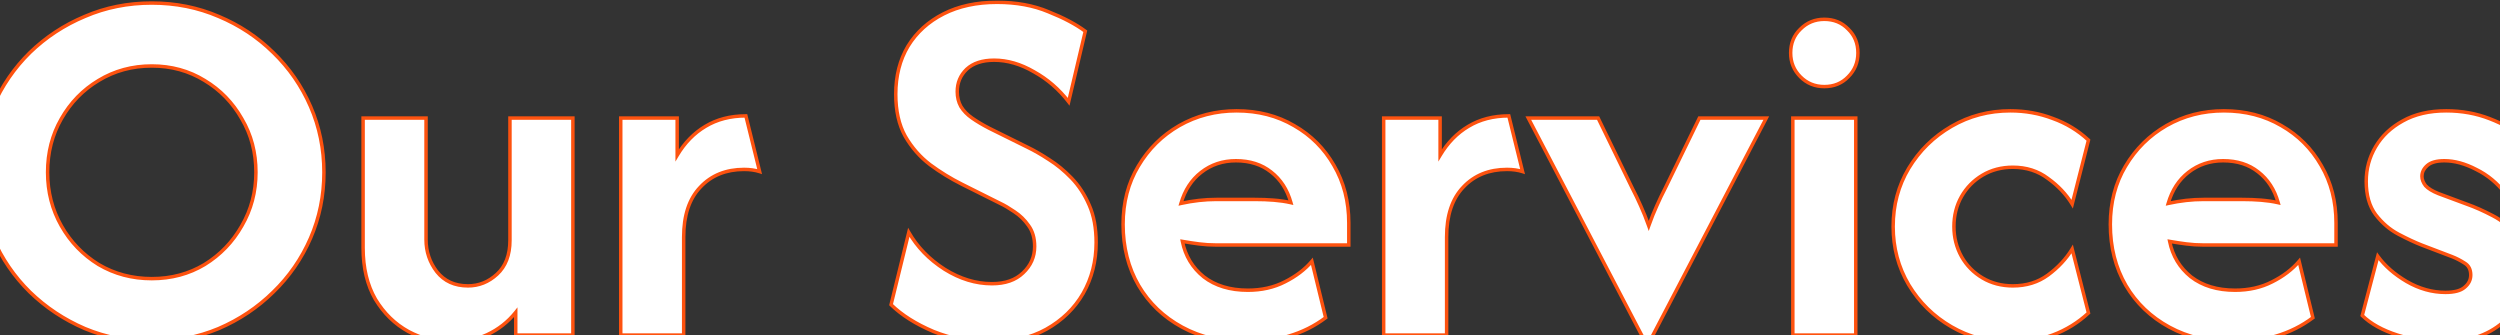 <svg width="1440" height="193" viewBox="0 0 1440 193" fill="none" xmlns="http://www.w3.org/2000/svg">
<rect x="0" y="0" width="1440" height="193" fill="#333333" stroke="none"/>
<mask id="path-1-outside-1_115_237" maskUnits="userSpaceOnUse" x="-13" y="0" width="1470" height="202" fill="black">
<rect fill="white" x="-13" width="1470" height="202"/>
<path d="M87.417 196.75C73.667 196.75 60.819 194.25 48.875 189.25C36.931 184.111 26.375 177.097 17.208 168.208C8.181 159.319 1.097 148.972 -4.042 137.167C-9.181 125.361 -11.75 112.722 -11.75 99.25C-11.75 85.778 -9.181 73.139 -4.042 61.333C1.097 49.528 8.181 39.181 17.208 30.292C26.375 21.403 36.931 14.458 48.875 9.458C60.819 4.319 73.667 1.75 87.417 1.75C101.167 1.75 114.014 4.319 125.958 9.458C137.903 14.458 148.389 21.403 157.417 30.292C166.583 39.181 173.736 49.528 178.875 61.333C184.014 73.139 186.583 85.778 186.583 99.25C186.583 112.722 184.014 125.361 178.875 137.167C173.736 148.972 166.583 159.319 157.417 168.208C148.389 177.097 137.903 184.111 125.958 189.25C114.014 194.25 101.167 196.75 87.417 196.75ZM87.417 160.5C98.667 160.5 108.806 157.792 117.833 152.375C126.861 146.819 134.014 139.389 139.292 130.083C144.708 120.778 147.417 110.5 147.417 99.25C147.417 87.861 144.708 77.583 139.292 68.417C134.014 59.111 126.861 51.75 117.833 46.333C108.806 40.778 98.667 38 87.417 38C76.167 38 65.958 40.778 56.792 46.333C47.764 51.75 40.611 59.111 35.333 68.417C30.056 77.583 27.417 87.861 27.417 99.25C27.417 110.5 30.056 120.778 35.333 130.083C40.611 139.389 47.764 146.819 56.792 152.375C65.958 157.792 76.167 160.5 87.417 160.5ZM259.982 197.167C251.232 197.167 242.968 195.083 235.19 190.917C227.412 186.611 221.093 180.431 216.232 172.375C211.51 164.181 209.148 154.319 209.148 142.792V68H245.398V138C245.398 144.944 247.482 151.125 251.648 156.542C255.954 161.958 261.926 164.667 269.565 164.667C275.815 164.667 281.371 162.444 286.232 158C291.232 153.417 293.732 146.889 293.732 138.417V68H329.982V193H297.065V179.875C292.621 185.431 287.135 189.736 280.607 192.792C274.218 195.708 267.343 197.167 259.982 197.167ZM357.547 193V68H390.047V89.458C394.352 82.236 399.769 76.68 406.297 72.792C412.964 68.764 420.741 66.75 429.63 66.75L437.547 98.833C434.908 98 431.922 97.583 428.589 97.583C418.172 97.583 409.769 100.986 403.38 107.792C396.991 114.458 393.797 124.042 393.797 136.542V193H357.547ZM570.125 197.167C558.736 197.167 547.903 195.083 537.625 190.917C527.486 186.611 519.361 181.472 513.25 175.5L523.458 133.833C528.319 142.306 535.194 149.389 544.083 155.083C552.972 160.639 562.069 163.417 571.375 163.417C579.014 163.417 584.986 161.333 589.292 157.167C593.736 153 595.958 147.931 595.958 141.958C595.958 137.097 594.778 133.069 592.417 129.875C590.194 126.681 587.486 124.042 584.292 121.958C581.236 119.875 578.528 118.278 576.167 117.167L554.083 106.125C547.694 102.931 541.583 99.181 535.75 94.875C529.917 90.431 525.125 84.944 521.375 78.417C517.764 71.889 515.958 63.833 515.958 54.25C515.958 43.694 518.319 34.458 523.042 26.542C527.903 18.625 534.708 12.444 543.458 8C552.208 3.556 562.486 1.333 574.292 1.333C585.403 1.333 595.264 3.139 603.875 6.75C612.625 10.222 619.708 13.972 625.125 18L615.542 58.625C609.986 51.403 603.319 45.639 595.542 41.333C587.903 36.889 580.264 34.667 572.625 34.667C565.819 34.667 560.542 36.403 556.792 39.875C553.181 43.347 551.375 47.653 551.375 52.792C551.375 55.986 552.069 58.833 553.458 61.333C554.986 63.833 557.139 66.056 559.917 68C562.694 69.944 565.958 71.889 569.708 73.833L592 84.875C595.75 86.681 599.847 89.042 604.292 91.958C608.736 94.736 613.042 98.278 617.208 102.583C621.375 106.889 624.778 112.097 627.417 118.208C630.056 124.181 631.375 131.333 631.375 139.667C631.375 150.5 628.875 160.292 623.875 169.042C618.875 177.653 611.792 184.528 602.625 189.667C593.597 194.667 582.764 197.167 570.125 197.167ZM717.944 197.167C703.916 197.167 691.555 194.25 680.861 188.417C670.166 182.583 661.833 174.597 655.861 164.458C649.888 154.181 646.902 142.444 646.902 129.25C646.902 116.611 649.819 105.431 655.652 95.708C661.486 85.847 669.333 78.069 679.194 72.375C689.194 66.681 700.236 63.833 712.319 63.833C724.68 63.833 735.722 66.681 745.444 72.375C755.166 77.931 762.805 85.569 768.361 95.292C774.055 105.014 776.902 116.056 776.902 128.417V141.125H700.652C697.18 141.125 693.847 140.917 690.652 140.5C687.458 140.083 684.263 139.597 681.069 139.042C682.736 147.375 686.833 154.181 693.361 159.458C700.027 164.597 708.5 167.167 718.777 167.167C726.694 167.167 733.777 165.569 740.027 162.375C746.416 159.181 751.625 155.222 755.652 150.5L763.569 183C757.319 187.722 750.236 191.264 742.319 193.625C734.541 195.986 726.416 197.167 717.944 197.167ZM680.236 117.167C687.18 115.639 693.986 114.875 700.652 114.875H722.736C726.625 114.875 730.305 115.014 733.777 115.292C737.25 115.569 740.513 116.056 743.569 116.75C741.486 109.25 737.666 103.347 732.111 99.042C726.694 94.736 719.958 92.583 711.902 92.583C704.263 92.583 697.597 94.806 691.902 99.25C686.347 103.556 682.458 109.528 680.236 117.167ZM797 193V68H829.5V89.458C833.806 82.236 839.222 76.68 845.75 72.792C852.417 68.764 860.194 66.75 869.083 66.75L877 98.833C874.361 98 871.375 97.583 868.042 97.583C857.625 97.583 849.222 100.986 842.833 107.792C836.444 114.458 833.25 124.042 833.25 136.542V193H797ZM948.842 199.25L880.301 68H920.509L940.092 108.208C941.898 111.681 943.565 115.153 945.092 118.625C946.62 121.958 948.148 125.778 949.676 130.083C951.204 125.778 952.731 121.958 954.259 118.625C955.787 115.153 957.454 111.681 959.259 108.208L978.842 68H1017.38L948.842 199.25ZM1032.67 193V68H1068.92V193H1032.67ZM1050.8 49.875C1045.38 49.875 1040.8 48 1037.05 44.25C1033.3 40.5 1031.42 35.917 1031.42 30.5C1031.42 24.944 1033.3 20.361 1037.05 16.75C1040.8 13 1045.38 11.125 1050.8 11.125C1056.35 11.125 1060.93 13 1064.55 16.75C1068.3 20.361 1070.17 24.944 1070.17 30.5C1070.17 35.917 1068.3 40.5 1064.55 44.25C1060.93 48 1056.35 49.875 1050.8 49.875ZM1157.96 197.167C1145.6 197.167 1134.28 194.181 1124 188.208C1113.72 182.236 1105.53 174.181 1099.42 164.042C1093.44 153.903 1090.46 142.722 1090.46 130.5C1090.46 118.139 1093.44 106.958 1099.42 96.958C1105.53 86.819 1113.72 78.764 1124 72.792C1134.28 66.819 1145.6 63.833 1157.96 63.833C1166.57 63.833 1174.69 65.292 1182.33 68.208C1190.11 70.986 1196.98 75.153 1202.96 80.708L1193.58 117.583C1190.11 111.889 1185.46 106.958 1179.62 102.792C1173.93 98.486 1167.19 96.333 1159.42 96.333C1152.89 96.333 1147.05 97.861 1141.92 100.917C1136.78 103.972 1132.75 108.069 1129.83 113.208C1126.92 118.347 1125.46 124.111 1125.46 130.5C1125.46 136.75 1126.92 142.514 1129.83 147.792C1132.75 152.931 1136.78 157.028 1141.92 160.083C1147.05 163.139 1152.89 164.667 1159.42 164.667C1167.19 164.667 1173.93 162.583 1179.62 158.417C1185.46 154.111 1190.11 149.111 1193.58 143.417L1202.96 180.292C1196.98 185.847 1190.11 190.083 1182.33 193C1174.69 195.778 1166.57 197.167 1157.96 197.167ZM1286.6 197.167C1272.57 197.167 1260.21 194.25 1249.51 188.417C1238.82 182.583 1230.49 174.597 1224.51 164.458C1218.54 154.181 1215.55 142.444 1215.55 129.25C1215.55 116.611 1218.47 105.431 1224.3 95.708C1230.14 85.847 1237.99 78.069 1247.85 72.375C1257.85 66.681 1268.89 63.833 1280.97 63.833C1293.33 63.833 1304.37 66.681 1314.1 72.375C1323.82 77.931 1331.46 85.569 1337.01 95.292C1342.71 105.014 1345.55 116.056 1345.55 128.417V141.125H1269.3C1265.83 141.125 1262.5 140.917 1259.3 140.5C1256.11 140.083 1252.92 139.597 1249.72 139.042C1251.39 147.375 1255.49 154.181 1262.01 159.458C1268.68 164.597 1277.15 167.167 1287.43 167.167C1295.35 167.167 1302.43 165.569 1308.68 162.375C1315.07 159.181 1320.28 155.222 1324.3 150.5L1332.22 183C1325.97 187.722 1318.89 191.264 1310.97 193.625C1303.19 195.986 1295.07 197.167 1286.6 197.167ZM1248.89 117.167C1255.83 115.639 1262.64 114.875 1269.3 114.875H1291.39C1295.28 114.875 1298.96 115.014 1302.43 115.292C1305.9 115.569 1309.17 116.056 1312.22 116.75C1310.14 109.25 1306.32 103.347 1300.76 99.042C1295.35 94.736 1288.61 92.583 1280.55 92.583C1272.92 92.583 1266.25 94.806 1260.55 99.25C1255 103.556 1251.11 109.528 1248.89 117.167ZM1406.69 197.167C1398.22 197.167 1389.61 195.778 1380.86 193C1372.25 190.222 1365.51 186.472 1360.65 181.75L1369.61 147.583C1373.64 153.139 1379.19 158 1386.28 162.167C1393.5 166.333 1400.93 168.417 1408.57 168.417C1413.71 168.417 1417.39 167.444 1419.61 165.5C1421.97 163.556 1423.15 161.194 1423.15 158.417C1423.15 155.222 1421.97 152.931 1419.61 151.542C1417.25 150.014 1414.82 148.764 1412.32 147.792L1394.82 141.125C1390.93 139.597 1386.49 137.514 1381.49 134.875C1376.49 132.236 1372.11 128.486 1368.36 123.625C1364.75 118.764 1362.94 112.375 1362.94 104.458C1362.94 97.236 1364.75 90.569 1368.36 84.458C1371.97 78.347 1377.18 73.417 1383.99 69.667C1390.93 65.778 1399.26 63.833 1408.99 63.833C1418.01 63.833 1426.42 65.361 1434.19 68.417C1442.11 71.472 1447.87 74.875 1451.49 78.625L1443.15 111.542C1438.43 105.431 1432.81 100.778 1426.28 97.583C1419.89 94.25 1413.78 92.583 1407.94 92.583C1403.5 92.583 1400.24 93.486 1398.15 95.292C1396.07 97.097 1395.03 99.181 1395.03 101.542C1395.03 103.347 1395.72 105.153 1397.11 106.958C1398.64 108.625 1401.14 110.153 1404.61 111.542L1420.86 117.583C1425.58 119.25 1430.58 121.472 1435.86 124.25C1441.28 127.028 1445.86 130.917 1449.61 135.917C1453.36 140.778 1455.24 147.514 1455.24 156.125C1455.24 168.208 1450.72 178.069 1441.69 185.708C1432.81 193.347 1421.14 197.167 1406.69 197.167Z"/>
</mask>
<path d="M87.417 196.75C73.667 196.75 60.819 194.25 48.875 189.25C36.931 184.111 26.375 177.097 17.208 168.208C8.181 159.319 1.097 148.972 -4.042 137.167C-9.181 125.361 -11.75 112.722 -11.75 99.25C-11.75 85.778 -9.181 73.139 -4.042 61.333C1.097 49.528 8.181 39.181 17.208 30.292C26.375 21.403 36.931 14.458 48.875 9.458C60.819 4.319 73.667 1.75 87.417 1.75C101.167 1.75 114.014 4.319 125.958 9.458C137.903 14.458 148.389 21.403 157.417 30.292C166.583 39.181 173.736 49.528 178.875 61.333C184.014 73.139 186.583 85.778 186.583 99.25C186.583 112.722 184.014 125.361 178.875 137.167C173.736 148.972 166.583 159.319 157.417 168.208C148.389 177.097 137.903 184.111 125.958 189.25C114.014 194.25 101.167 196.75 87.417 196.75ZM87.417 160.5C98.667 160.5 108.806 157.792 117.833 152.375C126.861 146.819 134.014 139.389 139.292 130.083C144.708 120.778 147.417 110.5 147.417 99.25C147.417 87.861 144.708 77.583 139.292 68.417C134.014 59.111 126.861 51.75 117.833 46.333C108.806 40.778 98.667 38 87.417 38C76.167 38 65.958 40.778 56.792 46.333C47.764 51.75 40.611 59.111 35.333 68.417C30.056 77.583 27.417 87.861 27.417 99.25C27.417 110.5 30.056 120.778 35.333 130.083C40.611 139.389 47.764 146.819 56.792 152.375C65.958 157.792 76.167 160.5 87.417 160.5ZM259.982 197.167C251.232 197.167 242.968 195.083 235.19 190.917C227.412 186.611 221.093 180.431 216.232 172.375C211.51 164.181 209.148 154.319 209.148 142.792V68H245.398V138C245.398 144.944 247.482 151.125 251.648 156.542C255.954 161.958 261.926 164.667 269.565 164.667C275.815 164.667 281.371 162.444 286.232 158C291.232 153.417 293.732 146.889 293.732 138.417V68H329.982V193H297.065V179.875C292.621 185.431 287.135 189.736 280.607 192.792C274.218 195.708 267.343 197.167 259.982 197.167ZM357.547 193V68H390.047V89.458C394.352 82.236 399.769 76.68 406.297 72.792C412.964 68.764 420.741 66.75 429.63 66.75L437.547 98.833C434.908 98 431.922 97.583 428.589 97.583C418.172 97.583 409.769 100.986 403.38 107.792C396.991 114.458 393.797 124.042 393.797 136.542V193H357.547ZM570.125 197.167C558.736 197.167 547.903 195.083 537.625 190.917C527.486 186.611 519.361 181.472 513.25 175.5L523.458 133.833C528.319 142.306 535.194 149.389 544.083 155.083C552.972 160.639 562.069 163.417 571.375 163.417C579.014 163.417 584.986 161.333 589.292 157.167C593.736 153 595.958 147.931 595.958 141.958C595.958 137.097 594.778 133.069 592.417 129.875C590.194 126.681 587.486 124.042 584.292 121.958C581.236 119.875 578.528 118.278 576.167 117.167L554.083 106.125C547.694 102.931 541.583 99.181 535.75 94.875C529.917 90.431 525.125 84.944 521.375 78.417C517.764 71.889 515.958 63.833 515.958 54.25C515.958 43.694 518.319 34.458 523.042 26.542C527.903 18.625 534.708 12.444 543.458 8C552.208 3.556 562.486 1.333 574.292 1.333C585.403 1.333 595.264 3.139 603.875 6.75C612.625 10.222 619.708 13.972 625.125 18L615.542 58.625C609.986 51.403 603.319 45.639 595.542 41.333C587.903 36.889 580.264 34.667 572.625 34.667C565.819 34.667 560.542 36.403 556.792 39.875C553.181 43.347 551.375 47.653 551.375 52.792C551.375 55.986 552.069 58.833 553.458 61.333C554.986 63.833 557.139 66.056 559.917 68C562.694 69.944 565.958 71.889 569.708 73.833L592 84.875C595.75 86.681 599.847 89.042 604.292 91.958C608.736 94.736 613.042 98.278 617.208 102.583C621.375 106.889 624.778 112.097 627.417 118.208C630.056 124.181 631.375 131.333 631.375 139.667C631.375 150.5 628.875 160.292 623.875 169.042C618.875 177.653 611.792 184.528 602.625 189.667C593.597 194.667 582.764 197.167 570.125 197.167ZM717.944 197.167C703.916 197.167 691.555 194.25 680.861 188.417C670.166 182.583 661.833 174.597 655.861 164.458C649.888 154.181 646.902 142.444 646.902 129.25C646.902 116.611 649.819 105.431 655.652 95.708C661.486 85.847 669.333 78.069 679.194 72.375C689.194 66.681 700.236 63.833 712.319 63.833C724.68 63.833 735.722 66.681 745.444 72.375C755.166 77.931 762.805 85.569 768.361 95.292C774.055 105.014 776.902 116.056 776.902 128.417V141.125H700.652C697.18 141.125 693.847 140.917 690.652 140.5C687.458 140.083 684.263 139.597 681.069 139.042C682.736 147.375 686.833 154.181 693.361 159.458C700.027 164.597 708.5 167.167 718.777 167.167C726.694 167.167 733.777 165.569 740.027 162.375C746.416 159.181 751.625 155.222 755.652 150.5L763.569 183C757.319 187.722 750.236 191.264 742.319 193.625C734.541 195.986 726.416 197.167 717.944 197.167ZM680.236 117.167C687.18 115.639 693.986 114.875 700.652 114.875H722.736C726.625 114.875 730.305 115.014 733.777 115.292C737.25 115.569 740.513 116.056 743.569 116.75C741.486 109.25 737.666 103.347 732.111 99.042C726.694 94.736 719.958 92.583 711.902 92.583C704.263 92.583 697.597 94.806 691.902 99.25C686.347 103.556 682.458 109.528 680.236 117.167ZM797 193V68H829.5V89.458C833.806 82.236 839.222 76.68 845.75 72.792C852.417 68.764 860.194 66.75 869.083 66.75L877 98.833C874.361 98 871.375 97.583 868.042 97.583C857.625 97.583 849.222 100.986 842.833 107.792C836.444 114.458 833.25 124.042 833.25 136.542V193H797ZM948.842 199.25L880.301 68H920.509L940.092 108.208C941.898 111.681 943.565 115.153 945.092 118.625C946.62 121.958 948.148 125.778 949.676 130.083C951.204 125.778 952.731 121.958 954.259 118.625C955.787 115.153 957.454 111.681 959.259 108.208L978.842 68H1017.38L948.842 199.25ZM1032.67 193V68H1068.92V193H1032.67ZM1050.8 49.875C1045.38 49.875 1040.8 48 1037.05 44.25C1033.3 40.5 1031.42 35.917 1031.42 30.5C1031.42 24.944 1033.3 20.361 1037.05 16.75C1040.8 13 1045.38 11.125 1050.8 11.125C1056.35 11.125 1060.93 13 1064.55 16.75C1068.3 20.361 1070.17 24.944 1070.17 30.5C1070.17 35.917 1068.3 40.5 1064.55 44.25C1060.93 48 1056.35 49.875 1050.8 49.875ZM1157.96 197.167C1145.6 197.167 1134.28 194.181 1124 188.208C1113.72 182.236 1105.53 174.181 1099.42 164.042C1093.44 153.903 1090.46 142.722 1090.46 130.5C1090.46 118.139 1093.44 106.958 1099.42 96.958C1105.53 86.819 1113.72 78.764 1124 72.792C1134.28 66.819 1145.6 63.833 1157.96 63.833C1166.57 63.833 1174.69 65.292 1182.33 68.208C1190.11 70.986 1196.98 75.153 1202.96 80.708L1193.58 117.583C1190.11 111.889 1185.46 106.958 1179.62 102.792C1173.93 98.486 1167.19 96.333 1159.42 96.333C1152.89 96.333 1147.05 97.861 1141.92 100.917C1136.78 103.972 1132.75 108.069 1129.83 113.208C1126.92 118.347 1125.46 124.111 1125.46 130.5C1125.46 136.75 1126.92 142.514 1129.83 147.792C1132.75 152.931 1136.78 157.028 1141.92 160.083C1147.05 163.139 1152.89 164.667 1159.42 164.667C1167.19 164.667 1173.93 162.583 1179.62 158.417C1185.46 154.111 1190.11 149.111 1193.58 143.417L1202.96 180.292C1196.98 185.847 1190.11 190.083 1182.33 193C1174.69 195.778 1166.57 197.167 1157.96 197.167ZM1286.6 197.167C1272.57 197.167 1260.21 194.25 1249.51 188.417C1238.82 182.583 1230.49 174.597 1224.51 164.458C1218.54 154.181 1215.55 142.444 1215.55 129.25C1215.55 116.611 1218.47 105.431 1224.3 95.708C1230.14 85.847 1237.99 78.069 1247.85 72.375C1257.85 66.681 1268.89 63.833 1280.97 63.833C1293.33 63.833 1304.37 66.681 1314.1 72.375C1323.82 77.931 1331.46 85.569 1337.01 95.292C1342.71 105.014 1345.55 116.056 1345.55 128.417V141.125H1269.3C1265.83 141.125 1262.5 140.917 1259.3 140.5C1256.11 140.083 1252.92 139.597 1249.72 139.042C1251.39 147.375 1255.49 154.181 1262.01 159.458C1268.68 164.597 1277.15 167.167 1287.43 167.167C1295.35 167.167 1302.43 165.569 1308.68 162.375C1315.07 159.181 1320.28 155.222 1324.3 150.5L1332.22 183C1325.97 187.722 1318.89 191.264 1310.97 193.625C1303.19 195.986 1295.07 197.167 1286.6 197.167ZM1248.89 117.167C1255.83 115.639 1262.64 114.875 1269.3 114.875H1291.39C1295.28 114.875 1298.96 115.014 1302.43 115.292C1305.9 115.569 1309.17 116.056 1312.22 116.75C1310.14 109.25 1306.32 103.347 1300.76 99.042C1295.35 94.736 1288.61 92.583 1280.55 92.583C1272.92 92.583 1266.25 94.806 1260.55 99.25C1255 103.556 1251.11 109.528 1248.89 117.167ZM1406.69 197.167C1398.22 197.167 1389.61 195.778 1380.86 193C1372.25 190.222 1365.51 186.472 1360.65 181.75L1369.61 147.583C1373.64 153.139 1379.19 158 1386.28 162.167C1393.5 166.333 1400.93 168.417 1408.57 168.417C1413.71 168.417 1417.39 167.444 1419.61 165.5C1421.97 163.556 1423.15 161.194 1423.15 158.417C1423.15 155.222 1421.97 152.931 1419.61 151.542C1417.25 150.014 1414.82 148.764 1412.32 147.792L1394.82 141.125C1390.93 139.597 1386.49 137.514 1381.49 134.875C1376.49 132.236 1372.11 128.486 1368.36 123.625C1364.75 118.764 1362.94 112.375 1362.94 104.458C1362.94 97.236 1364.75 90.569 1368.36 84.458C1371.97 78.347 1377.18 73.417 1383.99 69.667C1390.93 65.778 1399.26 63.833 1408.99 63.833C1418.01 63.833 1426.42 65.361 1434.19 68.417C1442.11 71.472 1447.87 74.875 1451.49 78.625L1443.15 111.542C1438.43 105.431 1432.81 100.778 1426.28 97.583C1419.89 94.25 1413.78 92.583 1407.94 92.583C1403.5 92.583 1400.24 93.486 1398.15 95.292C1396.07 97.097 1395.03 99.181 1395.03 101.542C1395.03 103.347 1395.72 105.153 1397.11 106.958C1398.64 108.625 1401.14 110.153 1404.61 111.542L1420.86 117.583C1425.58 119.25 1430.58 121.472 1435.86 124.25C1441.28 127.028 1445.86 130.917 1449.61 135.917C1453.36 140.778 1455.24 147.514 1455.24 156.125C1455.24 168.208 1450.72 178.069 1441.69 185.708C1432.81 193.347 1421.14 197.167 1406.69 197.167Z" fill="white"/>
<path d="M48.875 189.25L48.48 190.169L48.489 190.172L48.875 189.25ZM17.208 168.208L16.507 168.921L16.512 168.926L17.208 168.208ZM-4.042 137.167L-3.125 136.768L-4.042 137.167ZM-4.042 61.333L-4.959 60.934L-4.042 61.333ZM17.208 30.292L16.512 29.574L16.507 29.579L17.208 30.292ZM48.875 9.458L49.261 10.381L49.27 10.377L48.875 9.458ZM125.958 9.458L125.563 10.377L125.572 10.381L125.958 9.458ZM157.417 30.292L156.715 31.004L156.721 31.01L157.417 30.292ZM178.875 61.333L179.792 60.934L178.875 61.333ZM178.875 137.167L179.792 137.566L178.875 137.167ZM157.417 168.208L156.721 167.49L156.715 167.496L157.417 168.208ZM125.958 189.25L126.344 190.172L126.354 190.169L125.958 189.25ZM117.833 152.375L118.348 153.233L118.357 153.227L117.833 152.375ZM139.292 130.083L138.427 129.58L138.422 129.59L139.292 130.083ZM139.292 68.417L138.422 68.91L138.426 68.918L138.431 68.925L139.292 68.417ZM117.833 46.333L117.309 47.185L117.319 47.191L117.833 46.333ZM56.792 46.333L57.306 47.191L57.31 47.188L56.792 46.333ZM35.333 68.417L36.2 68.916L36.203 68.91L35.333 68.417ZM56.792 152.375L56.268 153.227L56.275 153.231L56.283 153.236L56.792 152.375ZM87.417 196.75V195.75C73.791 195.75 61.076 193.273 49.261 188.328L48.875 189.25L48.489 190.172C60.563 195.227 73.542 197.75 87.417 197.75V196.75ZM48.875 189.25L49.27 188.331C37.435 183.24 26.982 176.293 17.904 167.49L17.208 168.208L16.512 168.926C25.768 177.901 36.426 184.983 48.48 190.169L48.875 189.25ZM17.208 168.208L17.91 167.496C8.975 158.698 1.964 148.458 -3.125 136.768L-4.042 137.167L-4.959 137.566C0.231 149.487 7.386 159.941 16.507 168.921L17.208 168.208ZM-4.042 137.167L-3.125 136.768C-8.206 125.094 -10.75 112.591 -10.75 99.25H-11.75H-12.75C-12.75 112.853 -10.155 125.628 -4.959 137.566L-4.042 137.167ZM-11.75 99.25H-10.75C-10.75 85.909 -8.206 73.406 -3.125 61.733L-4.042 61.333L-4.959 60.934C-10.155 72.871 -12.75 85.647 -12.75 99.25H-11.75ZM-4.042 61.333L-3.125 61.733C1.964 50.042 8.975 39.802 17.91 31.004L17.208 30.292L16.507 29.579C7.386 38.559 0.231 49.013 -4.959 60.934L-4.042 61.333ZM17.208 30.292L17.904 31.01C26.98 22.209 37.43 15.333 49.261 10.381L48.875 9.458L48.489 8.536C36.431 13.583 25.77 20.597 16.512 29.574L17.208 30.292ZM48.875 9.458L49.27 10.377C61.083 5.295 73.795 2.75 87.417 2.75V1.75V0.75C73.539 0.75 60.556 3.344 48.48 8.54L48.875 9.458ZM87.417 1.75V2.75C101.039 2.75 113.751 5.295 125.563 10.377L125.958 9.458L126.354 8.54C114.277 3.344 101.295 0.75 87.417 0.75V1.75ZM125.958 9.458L125.572 10.381C137.402 15.333 147.78 22.207 156.715 31.004L157.417 30.292L158.118 29.579C148.998 20.599 138.404 13.584 126.344 8.536L125.958 9.458ZM157.417 30.292L156.721 31.01C165.793 39.807 172.871 50.045 177.958 61.733L178.875 61.333L179.792 60.934C174.601 49.01 167.374 38.554 158.113 29.574L157.417 30.292ZM178.875 61.333L177.958 61.733C183.04 73.406 185.583 85.909 185.583 99.25H186.583H187.583C187.583 85.647 184.988 72.871 179.792 60.934L178.875 61.333ZM186.583 99.25H185.583C185.583 112.591 183.04 125.094 177.958 136.768L178.875 137.167L179.792 137.566C184.988 125.628 187.583 112.853 187.583 99.25H186.583ZM178.875 137.167L177.958 136.768C172.871 148.454 165.793 158.693 156.721 167.49L157.417 168.208L158.113 168.926C167.374 159.946 174.601 149.49 179.792 137.566L178.875 137.167ZM157.417 168.208L156.715 167.496C147.778 176.295 137.397 183.24 125.563 188.331L125.958 189.25L126.354 190.169C138.409 184.982 149 177.899 158.118 168.921L157.417 168.208ZM125.958 189.25L125.572 188.328C113.758 193.273 101.042 195.75 87.417 195.75V196.75V197.75C101.291 197.75 114.27 195.227 126.344 190.172L125.958 189.25ZM87.417 160.5V161.5C98.835 161.5 109.154 158.749 118.348 153.232L117.833 152.375L117.319 151.518C108.457 156.835 98.498 159.5 87.417 159.5V160.5ZM117.833 152.375L118.357 153.227C127.53 147.582 134.801 140.027 140.161 130.577L139.292 130.083L138.422 129.59C133.226 138.75 126.192 146.057 117.309 151.523L117.833 152.375ZM139.292 130.083L140.156 130.586C145.666 121.121 148.417 110.668 148.417 99.25H147.417H146.417C146.417 110.332 143.751 120.434 138.427 129.58L139.292 130.083ZM147.417 99.25H148.417C148.417 87.695 145.667 77.239 140.153 67.908L139.292 68.417L138.431 68.925C143.75 77.927 146.417 88.027 146.417 99.25H147.417ZM139.292 68.417L140.161 67.923C134.8 58.47 127.526 50.983 118.348 45.476L117.833 46.333L117.319 47.191C126.196 52.517 133.228 59.752 138.422 68.91L139.292 68.417ZM117.833 46.333L118.357 45.482C109.162 39.823 98.84 37 87.417 37V38V39C98.493 39 108.449 41.733 117.309 47.185L117.833 46.333ZM87.417 38V37C75.993 37 65.604 39.823 56.273 45.478L56.792 46.333L57.31 47.188C66.312 41.733 76.34 39 87.417 39V38ZM56.792 46.333L56.277 45.476C47.099 50.983 39.825 58.47 34.464 67.923L35.333 68.417L36.203 68.91C41.397 59.752 48.429 52.517 57.306 47.191L56.792 46.333ZM35.333 68.417L34.467 67.918C29.095 77.248 26.417 87.7 26.417 99.25H27.417H28.417C28.417 88.022 31.016 77.919 36.2 68.916L35.333 68.417ZM27.417 99.25H26.417C26.417 110.664 29.096 121.113 34.464 130.577L35.333 130.083L36.203 129.59C31.015 120.443 28.417 110.336 28.417 99.25H27.417ZM35.333 130.083L34.464 130.577C39.824 140.027 47.095 147.582 56.268 153.227L56.792 152.375L57.316 151.523C48.433 146.057 41.399 138.75 36.203 129.59L35.333 130.083ZM56.792 152.375L56.283 153.236C65.612 158.749 75.998 161.5 87.417 161.5V160.5V159.5C76.335 159.5 66.304 156.834 57.3 151.514L56.792 152.375ZM235.19 190.917L234.706 191.792L234.718 191.798L235.19 190.917ZM216.232 172.375L215.365 172.874L215.37 172.883L215.376 172.892L216.232 172.375ZM209.148 68V67H208.148V68H209.148ZM245.398 68H246.398V67H245.398V68ZM251.648 156.542L250.856 157.151L250.861 157.158L250.866 157.164L251.648 156.542ZM286.232 158L286.907 158.738L286.908 158.737L286.232 158ZM293.732 68V67H292.732V68H293.732ZM329.982 68H330.982V67H329.982V68ZM329.982 193V194H330.982V193H329.982ZM297.065 193H296.065V194H297.065V193ZM297.065 179.875H298.065V177.024L296.284 179.25L297.065 179.875ZM280.607 192.792L281.022 193.701L281.031 193.697L280.607 192.792ZM259.982 197.167V196.167C251.398 196.167 243.296 194.125 235.662 190.035L235.19 190.917L234.718 191.798C242.64 196.042 251.066 198.167 259.982 198.167V197.167ZM235.19 190.917L235.674 190.042C228.059 185.826 221.864 179.773 217.088 171.858L216.232 172.375L215.376 172.892C220.322 181.088 226.766 187.396 234.706 191.792L235.19 190.917ZM216.232 172.375L217.098 171.876C212.481 163.863 210.148 154.182 210.148 142.792H209.148H208.148C208.148 154.457 210.538 164.498 215.365 172.874L216.232 172.375ZM209.148 142.792H210.148V68H209.148H208.148V142.792H209.148ZM209.148 68V69H245.398V68V67H209.148V68ZM245.398 68H244.398V138H245.398H246.398V68H245.398ZM245.398 138H244.398C244.398 145.161 246.552 151.557 250.856 157.151L251.648 156.542L252.441 155.932C248.411 150.693 246.398 144.728 246.398 138H245.398ZM251.648 156.542L250.866 157.164C255.382 162.846 261.658 165.667 269.565 165.667V164.667V163.667C262.195 163.667 256.526 161.07 252.431 155.919L251.648 156.542ZM269.565 164.667V165.667C276.079 165.667 281.872 163.341 286.907 158.738L286.232 158L285.557 157.262C280.869 161.548 275.551 163.667 269.565 163.667V164.667ZM286.232 158L286.908 158.737C292.163 153.919 294.732 147.094 294.732 138.417H293.732H292.732C292.732 146.683 290.3 152.914 285.556 157.263L286.232 158ZM293.732 138.417H294.732V68H293.732H292.732V138.417H293.732ZM293.732 68V69H329.982V68V67H293.732V68ZM329.982 68H328.982V193H329.982H330.982V68H329.982ZM329.982 193V192H297.065V193V194H329.982V193ZM297.065 193H298.065V179.875H297.065H296.065V193H297.065ZM297.065 179.875L296.284 179.25C291.937 184.684 286.574 188.895 280.183 191.886L280.607 192.792L281.031 193.697C287.696 190.578 293.304 186.177 297.846 180.5L297.065 179.875ZM280.607 192.792L280.191 191.882C273.939 194.736 267.207 196.167 259.982 196.167V197.167V198.167C267.479 198.167 274.497 196.68 281.022 193.701L280.607 192.792ZM357.547 193H356.547V194H357.547V193ZM357.547 68V67H356.547V68H357.547ZM390.047 68H391.047V67H390.047V68ZM390.047 89.458H389.047V93.089L390.906 89.97L390.047 89.458ZM406.297 72.792L406.809 73.651L406.814 73.648L406.297 72.792ZM429.63 66.75L430.601 66.51L430.413 65.75H429.63V66.75ZM437.547 98.833L437.246 99.787L438.945 100.323L438.518 98.594L437.547 98.833ZM403.38 107.792L404.102 108.484L404.109 108.476L403.38 107.792ZM393.797 193V194H394.797V193H393.797ZM357.547 193H358.547V68H357.547H356.547V193H357.547ZM357.547 68V69H390.047V68V67H357.547V68ZM390.047 68H389.047V89.458H390.047H391.047V68H390.047ZM390.047 89.458L390.906 89.97C395.136 82.875 400.438 77.446 406.809 73.651L406.297 72.792L405.785 71.933C399.1 75.915 393.569 81.597 389.188 88.946L390.047 89.458ZM406.297 72.792L406.814 73.648C413.304 69.727 420.897 67.75 429.63 67.75V66.75V65.75C420.585 65.75 412.624 67.801 405.78 71.936L406.297 72.792ZM429.63 66.75L428.659 66.99L436.576 99.073L437.547 98.833L438.518 98.594L430.601 66.51L429.63 66.75ZM437.547 98.833L437.848 97.88C435.094 97.01 432.004 96.583 428.589 96.583V97.583V98.583C431.84 98.583 434.722 98.99 437.246 99.787L437.547 98.833ZM428.589 97.583V96.583C417.931 96.583 409.252 100.076 402.651 107.107L403.38 107.792L404.109 108.476C410.286 101.896 418.413 98.583 428.589 98.583V97.583ZM403.38 107.792L402.658 107.1C396.035 114.01 392.797 123.877 392.797 136.542H393.797H394.797C394.797 124.206 397.947 114.906 404.102 108.484L403.38 107.792ZM393.797 136.542H392.797V193H393.797H394.797V136.542H393.797ZM393.797 193V192H357.547V193V194H393.797V193ZM537.625 190.917L537.234 191.837L537.242 191.84L537.249 191.843L537.625 190.917ZM513.25 175.5L512.279 175.262L512.143 175.816L512.551 176.215L513.25 175.5ZM523.458 133.833L524.326 133.336L523.082 131.168L522.487 133.595L523.458 133.833ZM544.083 155.083L543.544 155.925L543.553 155.931L544.083 155.083ZM589.292 157.167L588.608 156.437L588.602 156.443L588.596 156.448L589.292 157.167ZM592.417 129.875L591.596 130.446L591.604 130.458L591.612 130.469L592.417 129.875ZM584.292 121.958L583.728 122.785L583.737 122.79L583.745 122.796L584.292 121.958ZM576.167 117.167L575.719 118.061L575.73 118.066L575.741 118.071L576.167 117.167ZM554.083 106.125L554.531 105.231L554.083 106.125ZM535.75 94.875L535.144 95.67L535.15 95.675L535.156 95.68L535.75 94.875ZM521.375 78.417L520.5 78.901L520.504 78.908L520.508 78.915L521.375 78.417ZM523.042 26.542L522.189 26.018L522.183 26.029L523.042 26.542ZM543.458 8L543.005 7.108L543.458 8ZM603.875 6.75L603.488 7.672L603.497 7.676L603.506 7.679L603.875 6.75ZM625.125 18L626.098 18.23L626.249 17.59L625.722 17.198L625.125 18ZM615.542 58.625L614.749 59.235L616.032 60.902L616.515 58.855L615.542 58.625ZM595.542 41.333L595.039 42.198L595.048 42.203L595.057 42.208L595.542 41.333ZM556.792 39.875L556.112 39.141L556.105 39.148L556.099 39.154L556.792 39.875ZM553.458 61.333L552.584 61.819L552.594 61.837L552.605 61.855L553.458 61.333ZM559.917 68L560.49 67.181L559.917 68ZM569.708 73.833L569.248 74.721L569.256 74.725L569.264 74.729L569.708 73.833ZM592 84.875L591.556 85.771L591.566 85.776L592 84.875ZM604.292 91.958L603.743 92.794L603.752 92.8L603.762 92.806L604.292 91.958ZM617.208 102.583L616.49 103.279L617.208 102.583ZM627.417 118.208L626.499 118.605L626.502 118.613L627.417 118.208ZM623.875 169.042L624.74 169.544L624.743 169.538L623.875 169.042ZM602.625 189.667L603.109 190.541L603.114 190.539L602.625 189.667ZM570.125 197.167V196.167C558.861 196.167 548.156 194.107 538.001 189.99L537.625 190.917L537.249 191.843C547.65 196.06 558.611 198.167 570.125 198.167V197.167ZM537.625 190.917L538.016 189.996C527.96 185.726 519.949 180.649 513.949 174.785L513.25 175.5L512.551 176.215C518.773 182.296 527.012 187.496 537.234 191.837L537.625 190.917ZM513.25 175.5L514.221 175.738L524.43 134.071L523.458 133.833L522.487 133.595L512.279 175.262L513.25 175.5ZM523.458 133.833L522.591 134.331C527.538 142.954 534.531 150.151 543.544 155.925L544.083 155.083L544.623 154.241C535.858 148.626 529.1 141.657 524.326 133.336L523.458 133.833ZM544.083 155.083L543.553 155.931C552.581 161.573 561.859 164.417 571.375 164.417V163.417V162.417C562.28 162.417 553.364 159.704 544.613 154.235L544.083 155.083ZM571.375 163.417V164.417C579.199 164.417 585.448 162.278 589.987 157.885L589.292 157.167L588.596 156.448C584.525 160.388 578.829 162.417 571.375 162.417V163.417ZM589.292 157.167L589.976 157.896C594.617 153.545 596.958 148.213 596.958 141.958H595.958H594.958C594.958 147.648 592.855 152.455 588.608 156.437L589.292 157.167ZM595.958 141.958H596.958C596.958 136.932 595.735 132.683 593.221 129.281L592.417 129.875L591.612 130.469C593.82 133.456 594.958 137.262 594.958 141.958H595.958ZM592.417 129.875L593.238 129.304C590.943 126.006 588.142 123.276 584.838 121.121L584.292 121.958L583.745 122.796C586.83 124.807 589.446 127.355 591.596 130.446L592.417 129.875ZM584.292 121.958L584.855 121.132C581.772 119.03 579.017 117.403 576.592 116.262L576.167 117.167L575.741 118.071C578.039 119.153 580.7 120.72 583.728 122.785L584.292 121.958ZM576.167 117.167L576.614 116.272L554.531 105.231L554.083 106.125L553.636 107.019L575.719 118.061L576.167 117.167ZM554.083 106.125L554.531 105.231C548.194 102.062 542.132 98.342 536.344 94.07L535.75 94.875L535.156 95.68C541.035 100.019 547.195 103.799 553.636 107.019L554.083 106.125ZM535.75 94.875L536.356 94.08C530.632 89.718 525.928 84.334 522.242 77.918L521.375 78.417L520.508 78.915C524.322 85.555 529.202 91.143 535.144 95.67L535.75 94.875ZM521.375 78.417L522.25 77.933C518.741 71.589 516.958 63.711 516.958 54.25H515.958H514.958C514.958 63.956 516.787 72.188 520.5 78.901L521.375 78.417ZM515.958 54.25H516.958C516.958 43.848 519.283 34.794 523.901 27.054L523.042 26.542L522.183 26.029C517.355 34.122 514.958 43.541 514.958 54.25H515.958ZM523.042 26.542L523.894 27.065C528.653 19.314 535.316 13.257 543.911 8.892L543.458 8L543.005 7.108C534.101 11.632 527.153 17.936 522.19 26.018L523.042 26.542ZM543.458 8L543.911 8.892C552.495 4.531 562.612 2.333 574.292 2.333V1.333V0.333C562.36 0.333 551.922 2.58 543.005 7.108L543.458 8ZM574.292 1.333V2.333C585.295 2.333 595.021 4.121 603.488 7.672L603.875 6.75L604.262 5.828C595.507 2.157 585.511 0.333 574.292 0.333V1.333ZM603.875 6.75L603.506 7.679C612.204 11.131 619.203 14.843 624.528 18.802L625.125 18L625.722 17.198C620.214 13.102 613.046 9.313 604.244 5.821L603.875 6.75ZM625.125 18L624.152 17.77L614.568 58.395L615.542 58.625L616.515 58.855L626.098 18.23L625.125 18ZM615.542 58.625L616.334 58.015C610.697 50.687 603.927 44.832 596.026 40.458L595.542 41.333L595.057 42.208C602.712 46.446 609.275 52.118 614.749 59.235L615.542 58.625ZM595.542 41.333L596.045 40.469C588.277 35.95 580.467 33.667 572.625 33.667V34.667V35.667C580.061 35.667 587.528 37.828 595.039 42.198L595.542 41.333ZM572.625 34.667V33.667C565.653 33.667 560.101 35.448 556.112 39.141L556.792 39.875L557.471 40.609C560.982 37.358 565.986 35.667 572.625 35.667V34.667ZM556.792 39.875L556.099 39.154C552.286 42.82 550.375 47.389 550.375 52.792H551.375H552.375C552.375 47.917 554.075 43.874 557.485 40.596L556.792 39.875ZM551.375 52.792H550.375C550.375 56.136 551.103 59.154 552.584 61.819L553.458 61.333L554.333 60.848C553.035 58.513 552.375 55.836 552.375 52.792H551.375ZM553.458 61.333L552.605 61.855C554.215 64.489 556.47 66.808 559.343 68.819L559.917 68L560.49 67.181C557.808 65.303 555.757 63.177 554.312 60.812L553.458 61.333ZM559.917 68L559.343 68.819C562.165 70.794 565.468 72.761 569.248 74.721L569.708 73.833L570.169 72.946C566.449 71.017 563.224 69.095 560.49 67.181L559.917 68ZM569.708 73.833L569.264 74.729L591.556 85.771L592 84.875L592.444 83.979L570.152 72.937L569.708 73.833ZM592 84.875L591.566 85.776C595.267 87.558 599.326 89.896 603.743 92.794L604.292 91.958L604.84 91.122C600.369 88.188 596.233 85.803 592.434 83.974L592 84.875ZM604.292 91.958L603.762 92.806C608.128 95.535 612.372 99.023 616.49 103.279L617.208 102.583L617.927 101.888C613.712 97.532 609.344 93.937 604.822 91.11L604.292 91.958ZM617.208 102.583L616.49 103.279C620.564 107.488 623.902 112.592 626.499 118.605L627.417 118.208L628.335 117.812C625.653 111.602 622.186 106.289 617.927 101.888L617.208 102.583ZM627.417 118.208L626.502 118.613C629.071 124.427 630.375 131.436 630.375 139.667H631.375H632.375C632.375 131.231 631.04 123.934 628.331 117.804L627.417 118.208ZM631.375 139.667H630.375C630.375 150.339 627.914 159.958 623.007 168.546L623.875 169.042L624.743 169.538C629.836 160.625 632.375 150.661 632.375 139.667H631.375ZM623.875 169.042L623.01 168.54C618.105 176.987 611.156 183.738 602.136 188.794L602.625 189.667L603.114 190.539C612.428 185.318 619.645 178.318 624.74 169.544L623.875 169.042ZM602.625 189.667L602.141 188.792C593.291 193.693 582.632 196.167 570.125 196.167V197.167V198.167C582.896 198.167 593.904 195.64 603.109 190.541L602.625 189.667ZM680.861 188.417L680.382 189.295L680.861 188.417ZM655.861 164.458L654.996 164.961L654.999 164.966L655.861 164.458ZM655.652 95.708L656.51 96.223L656.513 96.218L655.652 95.708ZM679.194 72.375L678.699 71.506L678.694 71.509L679.194 72.375ZM745.444 72.375L744.939 73.238L744.948 73.243L745.444 72.375ZM768.361 95.292L767.492 95.788L767.498 95.797L768.361 95.292ZM776.902 141.125V142.125H777.902V141.125H776.902ZM690.652 140.5L690.523 141.492L690.652 140.5ZM681.069 139.042L681.24 138.056L679.802 137.806L680.088 139.238L681.069 139.042ZM693.361 159.458L692.732 160.236L692.741 160.243L692.75 160.25L693.361 159.458ZM740.027 162.375L739.58 161.481L739.572 161.485L740.027 162.375ZM755.652 150.5L756.624 150.263L756.161 148.363L754.892 149.851L755.652 150.5ZM763.569 183L764.172 183.798L764.696 183.402L764.541 182.763L763.569 183ZM742.319 193.625L742.033 192.667L742.029 192.668L742.319 193.625ZM680.236 117.167L679.275 116.887L678.805 118.505L680.451 118.143L680.236 117.167ZM733.777 115.292L733.698 116.288L733.777 115.292ZM743.569 116.75L743.347 117.725L744.981 118.096L744.533 116.482L743.569 116.75ZM732.111 99.042L731.488 99.825L731.498 99.832L732.111 99.042ZM691.902 99.25L692.515 100.04L692.518 100.038L691.902 99.25ZM717.944 197.167V196.167C704.058 196.167 691.866 193.281 681.34 187.539L680.861 188.417L680.382 189.295C691.244 195.219 703.774 198.167 717.944 198.167V197.167ZM680.861 188.417L681.34 187.539C670.798 181.789 662.599 173.928 656.722 163.951L655.861 164.458L654.999 164.966C661.066 175.266 669.534 183.378 680.382 189.295L680.861 188.417ZM655.861 164.458L656.725 163.956C650.851 153.847 647.902 142.288 647.902 129.25H646.902H645.902C645.902 142.601 648.926 154.514 654.996 164.961L655.861 164.458ZM646.902 129.25H647.902C647.902 116.771 650.78 105.772 656.51 96.223L655.652 95.708L654.795 95.194C648.858 105.089 645.902 116.451 645.902 129.25H646.902ZM655.652 95.708L656.513 96.218C662.259 86.503 669.983 78.849 679.694 73.241L679.194 72.375L678.694 71.509C668.683 77.29 660.712 85.191 654.792 95.199L655.652 95.708ZM679.194 72.375L679.689 73.244C689.53 67.64 700.4 64.833 712.319 64.833V63.833V62.833C700.071 62.833 688.858 65.721 678.699 71.506L679.194 72.375ZM712.319 63.833V64.833C724.52 64.833 735.384 67.642 744.939 73.238L745.444 72.375L745.949 71.512C736.059 65.719 724.84 62.833 712.319 62.833V63.833ZM745.444 72.375L744.948 73.243C754.515 78.71 762.025 86.221 767.492 95.788L768.361 95.292L769.229 94.796C763.585 84.918 755.817 77.151 745.94 71.507L745.444 72.375ZM768.361 95.292L767.498 95.797C773.094 105.351 775.902 116.215 775.902 128.417H776.902H777.902C777.902 115.896 775.016 104.676 769.224 94.786L768.361 95.292ZM776.902 128.417H775.902V141.125H776.902H777.902V128.417H776.902ZM776.902 141.125V140.125H700.652V141.125V142.125H776.902V141.125ZM700.652 141.125V140.125C697.22 140.125 693.93 139.919 690.782 139.508L690.652 140.5L690.523 141.492C693.763 141.914 697.14 142.125 700.652 142.125V141.125ZM690.652 140.5L690.782 139.508C687.601 139.094 684.421 138.61 681.24 138.056L681.069 139.042L680.898 140.027C684.106 140.585 687.314 141.073 690.523 141.492L690.652 140.5ZM681.069 139.042L680.088 139.238C681.8 147.797 686.02 154.809 692.732 160.236L693.361 159.458L693.989 158.681C687.646 153.552 683.671 146.953 682.05 138.846L681.069 139.042ZM693.361 159.458L692.75 160.25C699.628 165.552 708.329 168.167 718.777 168.167V167.167V166.167C708.67 166.167 700.427 163.643 693.971 158.666L693.361 159.458ZM718.777 167.167V168.167C726.832 168.167 734.074 166.541 740.482 163.265L740.027 162.375L739.572 161.485C733.48 164.598 726.556 166.167 718.777 166.167V167.167ZM740.027 162.375L740.475 163.269C746.965 160.024 752.286 155.987 756.413 151.149L755.652 150.5L754.892 149.851C750.963 154.457 745.867 158.337 739.58 161.481L740.027 162.375ZM755.652 150.5L754.681 150.737L762.597 183.237L763.569 183L764.541 182.763L756.624 150.263L755.652 150.5ZM763.569 183L762.966 182.202C756.817 186.849 749.842 190.338 742.033 192.667L742.319 193.625L742.605 194.583C750.63 192.19 757.821 188.596 764.172 183.798L763.569 183ZM742.319 193.625L742.029 192.668C734.349 194.999 726.322 196.167 717.944 196.167V197.167V198.167C726.51 198.167 734.734 196.973 742.609 194.582L742.319 193.625ZM680.236 117.167L680.451 118.143C687.329 116.63 694.063 115.875 700.652 115.875V114.875V113.875C693.909 113.875 687.031 114.648 680.021 116.19L680.236 117.167ZM700.652 114.875V115.875H722.736V114.875V113.875H700.652V114.875ZM722.736 114.875V115.875C726.601 115.875 730.255 116.013 733.698 116.288L733.777 115.292L733.857 114.295C730.355 114.015 726.648 113.875 722.736 113.875V114.875ZM733.777 115.292L733.698 116.288C737.127 116.563 740.343 117.042 743.347 117.725L743.569 116.75L743.791 115.775C740.684 115.069 737.372 114.576 733.857 114.295L733.777 115.292ZM743.569 116.75L744.533 116.482C742.398 108.798 738.467 102.703 732.723 98.251L732.111 99.042L731.498 99.832C736.865 103.992 740.573 109.702 742.605 117.018L743.569 116.75ZM732.111 99.042L732.733 98.259C727.111 93.79 720.145 91.583 711.902 91.583V92.583V93.583C719.771 93.583 726.277 95.682 731.488 99.825L732.111 99.042ZM711.902 92.583V91.583C704.054 91.583 697.168 93.872 691.287 98.462L691.902 99.25L692.518 100.038C698.026 95.739 704.473 93.583 711.902 93.583V92.583ZM691.902 99.25L691.29 98.46C685.546 102.911 681.549 109.074 679.275 116.887L680.236 117.167L681.196 117.446C683.367 109.982 687.148 104.2 692.515 100.04L691.902 99.25ZM797 193H796V194H797V193ZM797 68V67H796V68H797ZM829.5 68H830.5V67H829.5V68ZM829.5 89.458H828.5V93.089L830.359 89.97L829.5 89.458ZM845.75 72.792L846.262 73.651L846.267 73.648L845.75 72.792ZM869.083 66.75L870.054 66.51L869.867 65.75H869.083V66.75ZM877 98.833L876.699 99.787L878.398 100.323L877.971 98.594L877 98.833ZM842.833 107.792L843.555 108.484L843.562 108.476L842.833 107.792ZM833.25 193V194H834.25V193H833.25ZM797 193H798V68H797H796V193H797ZM797 68V69H829.5V68V67H797V68ZM829.5 68H828.5V89.458H829.5H830.5V68H829.5ZM829.5 89.458L830.359 89.97C834.589 82.875 839.892 77.446 846.262 73.651L845.75 72.792L845.238 71.933C838.553 75.915 833.022 81.597 828.641 88.946L829.5 89.458ZM845.75 72.792L846.267 73.648C852.757 69.727 860.35 67.75 869.083 67.75V66.75V65.75C860.038 65.75 852.077 67.801 845.233 71.936L845.75 72.792ZM869.083 66.75L868.112 66.99L876.029 99.073L877 98.833L877.971 98.594L870.054 66.51L869.083 66.75ZM877 98.833L877.301 97.88C874.547 97.01 871.457 96.583 868.042 96.583V97.583V98.583C871.293 98.583 874.175 98.99 876.699 99.787L877 98.833ZM868.042 97.583V96.583C857.384 96.583 848.705 100.076 842.104 107.107L842.833 107.792L843.562 108.476C849.739 101.896 857.866 98.583 868.042 98.583V97.583ZM842.833 107.792L842.111 107.1C835.489 114.01 832.25 123.877 832.25 136.542H833.25H834.25C834.25 124.206 837.4 114.906 843.555 108.484L842.833 107.792ZM833.25 136.542H832.25V193H833.25H834.25V136.542H833.25ZM833.25 193V192H797V193V194H833.25V193ZM948.842 199.25L947.956 199.713L948.842 201.41L949.729 199.713L948.842 199.25ZM880.301 68V67H878.65L879.414 68.463L880.301 68ZM920.509 68L921.408 67.562L921.134 67H920.509V68ZM940.092 108.208L939.193 108.646L939.199 108.658L939.205 108.67L940.092 108.208ZM945.092 118.625L944.177 119.028L944.18 119.035L944.183 119.042L945.092 118.625ZM949.676 130.083L948.733 130.418L949.676 133.074L950.618 130.418L949.676 130.083ZM954.259 118.625L955.168 119.042L955.171 119.035L955.174 119.028L954.259 118.625ZM959.259 108.208L960.146 108.67L960.152 108.658L960.158 108.646L959.259 108.208ZM978.842 68V67H978.217L977.943 67.562L978.842 68ZM1017.38 68L1018.27 68.463L1019.03 67H1017.38V68ZM948.842 199.25L949.729 198.787L881.187 67.537L880.301 68L879.414 68.463L947.956 199.713L948.842 199.25ZM880.301 68V69H920.509V68V67H880.301V68ZM920.509 68L919.61 68.438L939.193 108.646L940.092 108.208L940.992 107.77L921.408 67.562L920.509 68ZM940.092 108.208L939.205 108.67C941.001 112.123 942.658 115.576 944.177 119.028L945.092 118.625L946.008 118.222C944.471 114.73 942.795 111.238 940.98 107.747L940.092 108.208ZM945.092 118.625L944.183 119.042C945.696 122.342 947.213 126.134 948.733 130.418L949.676 130.083L950.618 129.749C949.083 125.422 947.544 121.574 946.002 118.208L945.092 118.625ZM949.676 130.083L950.618 130.418C952.138 126.134 953.655 122.342 955.168 119.042L954.259 118.625L953.35 118.208C951.807 121.574 950.269 125.422 948.733 129.749L949.676 130.083ZM954.259 118.625L955.174 119.028C956.693 115.576 958.35 112.123 960.146 108.67L959.259 108.208L958.372 107.747C956.557 111.238 954.881 114.73 953.344 118.222L954.259 118.625ZM959.259 108.208L960.158 108.646L979.741 68.438L978.842 68L977.943 67.562L958.36 107.77L959.259 108.208ZM978.842 68V69H1017.38V68V67H978.842V68ZM1017.38 68L1016.5 67.537L947.956 198.787L948.842 199.25L949.729 199.713L1018.27 68.463L1017.38 68ZM1032.67 193H1031.67V194H1032.67V193ZM1032.67 68V67H1031.67V68H1032.67ZM1068.92 68H1069.92V67H1068.92V68ZM1068.92 193V194H1069.92V193H1068.92ZM1037.05 44.25L1036.34 44.957L1037.05 44.25ZM1037.05 16.75L1037.74 17.47L1037.75 17.464L1037.75 17.457L1037.05 16.75ZM1064.55 16.75L1063.83 17.444L1063.84 17.457L1063.85 17.47L1064.55 16.75ZM1064.55 44.25L1063.84 43.543L1063.83 43.55L1063.83 43.556L1064.55 44.25ZM1032.67 193H1033.67V68H1032.67H1031.67V193H1032.67ZM1032.67 68V69H1068.92V68V67H1032.67V68ZM1068.92 68H1067.92V193H1068.92H1069.92V68H1068.92ZM1068.92 193V192H1032.67V193V194H1068.92V193ZM1050.8 49.875V48.875C1045.64 48.875 1041.31 47.101 1037.75 43.543L1037.05 44.25L1036.34 44.957C1040.28 48.899 1045.12 50.875 1050.8 50.875V49.875ZM1037.05 44.25L1037.75 43.543C1034.19 39.985 1032.42 35.658 1032.42 30.5H1031.42H1030.42C1030.42 36.175 1032.4 41.015 1036.34 44.957L1037.05 44.25ZM1031.42 30.5H1032.42C1032.42 25.196 1034.2 20.879 1037.74 17.47L1037.05 16.75L1036.35 16.03C1032.39 19.843 1030.42 24.693 1030.42 30.5H1031.42ZM1037.05 16.75L1037.75 17.457C1041.31 13.899 1045.64 12.125 1050.8 12.125V11.125V10.125C1045.12 10.125 1040.28 12.101 1036.34 16.043L1037.05 16.75ZM1050.8 11.125V12.125C1056.1 12.125 1060.42 13.904 1063.83 17.444L1064.55 16.75L1065.27 16.056C1061.45 12.096 1056.6 10.125 1050.8 10.125V11.125ZM1064.55 16.75L1063.85 17.47C1067.39 20.879 1069.17 25.196 1069.17 30.5H1070.17H1071.17C1071.17 24.693 1069.2 19.843 1065.24 16.03L1064.55 16.75ZM1070.17 30.5H1069.17C1069.17 35.658 1067.4 39.985 1063.84 43.543L1064.55 44.25L1065.25 44.957C1069.19 41.015 1071.17 36.175 1071.17 30.5H1070.17ZM1064.55 44.25L1063.83 43.556C1060.42 47.096 1056.1 48.875 1050.8 48.875V49.875V50.875C1056.6 50.875 1061.45 48.904 1065.27 44.944L1064.55 44.25ZM1124 188.208L1124.5 187.344L1124 188.208ZM1099.42 164.042L1098.55 164.549L1098.56 164.558L1099.42 164.042ZM1099.42 96.958L1098.56 96.442L1098.56 96.446L1099.42 96.958ZM1124 72.792L1123.5 71.927L1124 72.792ZM1182.33 68.208L1181.98 69.142L1181.99 69.146L1182 69.15L1182.33 68.208ZM1202.96 80.708L1203.93 80.955L1204.07 80.38L1203.64 79.976L1202.96 80.708ZM1193.58 117.583L1192.73 118.104L1193.97 120.133L1194.55 117.83L1193.58 117.583ZM1179.62 102.792L1179.02 103.589L1179.03 103.598L1179.04 103.605L1179.62 102.792ZM1129.83 113.208L1130.7 113.702L1129.83 113.208ZM1129.83 147.792L1128.96 148.275L1128.96 148.285L1129.83 147.792ZM1141.92 160.083L1142.43 159.224L1141.92 160.083ZM1179.62 158.417L1180.21 159.224L1180.22 159.221L1179.62 158.417ZM1193.58 143.417L1194.55 143.17L1193.97 140.867L1192.73 142.896L1193.58 143.417ZM1202.96 180.292L1203.64 181.024L1204.07 180.62L1203.93 180.045L1202.96 180.292ZM1182.33 193L1182.67 193.94L1182.68 193.936L1182.33 193ZM1157.96 197.167V196.167C1145.77 196.167 1134.62 193.224 1124.5 187.344L1124 188.208L1123.5 189.073C1133.93 195.137 1145.43 198.167 1157.96 198.167V197.167ZM1124 188.208L1124.5 187.344C1114.37 181.456 1106.3 173.52 1100.27 163.525L1099.42 164.042L1098.56 164.558C1104.76 174.841 1113.07 183.017 1123.5 189.073L1124 188.208ZM1099.42 164.042L1100.28 163.534C1094.4 153.555 1091.46 142.551 1091.46 130.5H1090.46H1089.46C1089.46 142.894 1092.49 154.25 1098.55 164.549L1099.42 164.042ZM1090.46 130.5H1091.46C1091.46 118.308 1094.4 107.306 1100.27 97.471L1099.42 96.958L1098.56 96.446C1092.49 106.61 1089.46 117.97 1089.46 130.5H1090.46ZM1099.42 96.958L1100.27 97.475C1106.3 87.48 1114.37 79.544 1124.5 73.656L1124 72.792L1123.5 71.927C1113.07 77.983 1104.76 86.159 1098.56 96.442L1099.42 96.958ZM1124 72.792L1124.5 73.656C1134.62 67.776 1145.77 64.833 1157.96 64.833V63.833V62.833C1145.43 62.833 1133.93 65.862 1123.5 71.927L1124 72.792ZM1157.96 63.833V64.833C1166.45 64.833 1174.46 66.272 1181.98 69.142L1182.33 68.208L1182.69 67.274C1174.93 64.312 1166.68 62.833 1157.96 62.833V63.833ZM1182.33 68.208L1182 69.15C1189.65 71.883 1196.4 75.979 1202.28 81.441L1202.96 80.708L1203.64 79.976C1197.57 74.327 1190.57 70.09 1182.67 67.267L1182.33 68.208ZM1202.96 80.708L1201.99 80.462L1192.61 117.337L1193.58 117.583L1194.55 117.83L1203.93 80.955L1202.96 80.708ZM1193.58 117.583L1194.44 117.063C1190.89 111.245 1186.14 106.217 1180.2 101.978L1179.62 102.792L1179.04 103.605C1184.77 107.7 1189.33 112.533 1192.73 118.104L1193.58 117.583ZM1179.62 102.792L1180.23 101.994C1174.34 97.545 1167.39 95.333 1159.42 95.333V96.333V97.333C1167 97.333 1173.52 99.427 1179.02 103.589L1179.62 102.792ZM1159.42 96.333V95.333C1152.72 95.333 1146.71 96.901 1141.4 100.057L1141.92 100.917L1142.43 101.776C1147.4 98.821 1153.05 97.333 1159.42 97.333V96.333ZM1141.92 100.917L1141.4 100.057C1136.12 103.2 1131.97 107.423 1128.96 112.715L1129.83 113.208L1130.7 113.702C1133.53 108.716 1137.43 104.744 1142.43 101.776L1141.92 100.917ZM1129.83 113.208L1128.96 112.715C1125.95 118.016 1124.46 123.953 1124.46 130.5H1125.46H1126.46C1126.46 124.27 1127.88 118.678 1130.7 113.702L1129.83 113.208ZM1125.46 130.5H1124.46C1124.46 136.913 1125.96 142.844 1128.96 148.275L1129.83 147.792L1130.71 147.308C1127.88 142.184 1126.46 136.587 1126.46 130.5H1125.46ZM1129.83 147.792L1128.96 148.285C1131.97 153.577 1136.12 157.8 1141.4 160.943L1141.92 160.083L1142.43 159.224C1137.43 156.256 1133.53 152.284 1130.7 147.298L1129.83 147.792ZM1141.92 160.083L1141.4 160.943C1146.71 164.099 1152.72 165.667 1159.42 165.667V164.667V163.667C1153.05 163.667 1147.4 162.179 1142.43 159.224L1141.92 160.083ZM1159.42 164.667V165.667C1167.38 165.667 1174.33 163.529 1180.21 159.224L1179.62 158.417L1179.03 157.61C1173.53 161.638 1167 163.667 1159.42 163.667V164.667ZM1179.62 158.417L1180.22 159.221C1186.15 154.845 1190.89 149.752 1194.44 143.937L1193.58 143.417L1192.73 142.896C1189.33 148.471 1184.77 153.377 1179.03 157.612L1179.62 158.417ZM1193.58 143.417L1192.61 143.663L1201.99 180.538L1202.96 180.292L1203.93 180.045L1194.55 143.17L1193.58 143.417ZM1202.96 180.292L1202.28 179.559C1196.4 185.024 1189.64 189.192 1181.98 192.064L1182.33 193L1182.68 193.936C1190.58 190.975 1197.57 186.67 1203.64 181.024L1202.96 180.292ZM1182.33 193L1181.99 192.06C1174.47 194.796 1166.46 196.167 1157.96 196.167V197.167V198.167C1166.68 198.167 1174.92 196.76 1182.67 193.94L1182.33 193ZM1249.51 188.417L1249.03 189.295L1249.51 188.417ZM1224.51 164.458L1223.65 164.961L1223.65 164.966L1224.51 164.458ZM1224.3 95.708L1225.16 96.223L1225.17 96.218L1224.3 95.708ZM1247.85 72.375L1247.35 71.506L1247.35 71.509L1247.85 72.375ZM1314.1 72.375L1313.59 73.238L1313.6 73.243L1314.1 72.375ZM1337.01 95.292L1336.14 95.788L1336.15 95.797L1337.01 95.292ZM1345.55 141.125V142.125H1346.55V141.125H1345.55ZM1259.3 140.5L1259.18 141.492L1259.3 140.5ZM1249.72 139.042L1249.89 138.056L1248.45 137.806L1248.74 139.238L1249.72 139.042ZM1262.01 159.458L1261.38 160.236L1261.39 160.243L1261.4 160.25L1262.01 159.458ZM1308.68 162.375L1308.23 161.481L1308.22 161.485L1308.68 162.375ZM1324.3 150.5L1325.28 150.263L1324.81 148.363L1323.54 149.851L1324.3 150.5ZM1332.22 183L1332.82 183.798L1333.35 183.402L1333.19 182.763L1332.22 183ZM1310.97 193.625L1310.69 192.667L1310.68 192.668L1310.97 193.625ZM1248.89 117.167L1247.93 116.887L1247.46 118.505L1249.1 118.143L1248.89 117.167ZM1302.43 115.292L1302.35 116.288L1302.43 115.292ZM1312.22 116.75L1312 117.725L1313.63 118.096L1313.18 116.482L1312.22 116.75ZM1300.76 99.042L1300.14 99.825L1300.15 99.832L1300.76 99.042ZM1260.55 99.25L1261.17 100.04L1261.17 100.038L1260.55 99.25ZM1286.6 197.167V196.167C1272.71 196.167 1260.52 193.281 1249.99 187.539L1249.51 188.417L1249.03 189.295C1259.9 195.219 1272.43 198.167 1286.6 198.167V197.167ZM1249.51 188.417L1249.99 187.539C1239.45 181.789 1231.25 173.928 1225.37 163.951L1224.51 164.458L1223.65 164.966C1229.72 175.266 1238.19 183.378 1249.03 189.295L1249.51 188.417ZM1224.51 164.458L1225.38 163.956C1219.5 153.847 1216.55 142.288 1216.55 129.25H1215.55H1214.55C1214.55 142.601 1217.58 154.514 1223.65 164.961L1224.51 164.458ZM1215.55 129.25H1216.55C1216.55 116.771 1219.43 105.772 1225.16 96.223L1224.3 95.708L1223.45 95.194C1217.51 105.089 1214.55 116.451 1214.55 129.25H1215.55ZM1224.3 95.708L1225.17 96.218C1230.91 86.503 1238.64 78.849 1248.35 73.241L1247.85 72.375L1247.35 71.509C1237.34 77.29 1229.36 85.191 1223.44 95.199L1224.3 95.708ZM1247.85 72.375L1248.34 73.244C1258.18 67.64 1269.05 64.833 1280.97 64.833V63.833V62.833C1268.72 62.833 1257.51 65.721 1247.35 71.506L1247.85 72.375ZM1280.97 63.833V64.833C1293.17 64.833 1304.04 67.642 1313.59 73.238L1314.1 72.375L1314.6 71.512C1304.71 65.719 1293.49 62.833 1280.97 62.833V63.833ZM1314.1 72.375L1313.6 73.243C1323.17 78.71 1330.68 86.221 1336.14 95.788L1337.01 95.292L1337.88 94.796C1332.24 84.918 1324.47 77.151 1314.59 71.507L1314.1 72.375ZM1337.01 95.292L1336.15 95.797C1341.75 105.351 1344.55 116.215 1344.55 128.417H1345.55H1346.55C1346.55 115.896 1343.67 104.676 1337.88 94.786L1337.01 95.292ZM1345.55 128.417H1344.55V141.125H1345.55H1346.55V128.417H1345.55ZM1345.55 141.125V140.125H1269.3V141.125V142.125H1345.55V141.125ZM1269.3 141.125V140.125C1265.87 140.125 1262.58 139.919 1259.43 139.508L1259.3 140.5L1259.18 141.492C1262.42 141.914 1265.79 142.125 1269.3 142.125V141.125ZM1259.3 140.5L1259.43 139.508C1256.25 139.094 1253.07 138.61 1249.89 138.056L1249.72 139.042L1249.55 140.027C1252.76 140.585 1255.97 141.073 1259.18 141.492L1259.3 140.5ZM1249.72 139.042L1248.74 139.238C1250.45 147.797 1254.67 154.809 1261.38 160.236L1262.01 159.458L1262.64 158.681C1256.3 153.552 1252.32 146.953 1250.7 138.846L1249.72 139.042ZM1262.01 159.458L1261.4 160.25C1268.28 165.552 1276.98 168.167 1287.43 168.167V167.167V166.167C1277.32 166.167 1269.08 163.643 1262.62 158.666L1262.01 159.458ZM1287.43 167.167V168.167C1295.48 168.167 1302.73 166.541 1309.13 163.265L1308.68 162.375L1308.22 161.485C1302.13 164.598 1295.21 166.167 1287.43 166.167V167.167ZM1308.68 162.375L1309.13 163.269C1315.62 160.024 1320.94 155.987 1325.07 151.149L1324.3 150.5L1323.54 149.851C1319.62 154.457 1314.52 158.337 1308.23 161.481L1308.68 162.375ZM1324.3 150.5L1323.33 150.737L1331.25 183.237L1332.22 183L1333.19 182.763L1325.28 150.263L1324.3 150.5ZM1332.22 183L1331.62 182.202C1325.47 186.849 1318.49 190.338 1310.69 192.667L1310.97 193.625L1311.26 194.583C1319.28 192.19 1326.47 188.596 1332.82 183.798L1332.22 183ZM1310.97 193.625L1310.68 192.668C1303 194.999 1294.97 196.167 1286.6 196.167V197.167V198.167C1295.16 198.167 1303.39 196.973 1311.26 194.582L1310.97 193.625ZM1248.89 117.167L1249.1 118.143C1255.98 116.63 1262.71 115.875 1269.3 115.875V114.875V113.875C1262.56 113.875 1255.68 114.648 1248.67 116.19L1248.89 117.167ZM1269.3 114.875V115.875H1291.39V114.875V113.875H1269.3V114.875ZM1291.39 114.875V115.875C1295.25 115.875 1298.91 116.013 1302.35 116.288L1302.43 115.292L1302.51 114.295C1299.01 114.015 1295.3 113.875 1291.39 113.875V114.875ZM1302.43 115.292L1302.35 116.288C1305.78 116.563 1309 117.042 1312 117.725L1312.22 116.75L1312.44 115.775C1309.34 115.069 1306.02 114.576 1302.51 114.295L1302.43 115.292ZM1312.22 116.75L1313.18 116.482C1311.05 108.798 1307.12 102.703 1301.38 98.251L1300.76 99.042L1300.15 99.832C1305.52 103.992 1309.23 109.702 1311.26 117.018L1312.22 116.75ZM1300.76 99.042L1301.39 98.259C1295.76 93.79 1288.8 91.583 1280.55 91.583V92.583V93.583C1288.42 93.583 1294.93 95.682 1300.14 99.825L1300.76 99.042ZM1280.55 92.583V91.583C1272.71 91.583 1265.82 93.872 1259.94 98.462L1260.55 99.25L1261.17 100.038C1266.68 95.739 1273.12 93.583 1280.55 93.583V92.583ZM1260.55 99.25L1259.94 98.46C1254.2 102.911 1250.2 109.074 1247.93 116.887L1248.89 117.167L1249.85 117.446C1252.02 109.982 1255.8 104.2 1261.17 100.04L1260.55 99.25ZM1380.86 193L1380.55 193.952L1380.56 193.953L1380.86 193ZM1360.65 181.75L1359.69 181.496L1359.54 182.061L1359.96 182.467L1360.65 181.75ZM1369.61 147.583L1370.42 146.996L1369.18 145.285L1368.64 147.33L1369.61 147.583ZM1386.28 162.167L1385.77 163.029L1385.78 163.033L1386.28 162.167ZM1419.61 165.5L1418.97 164.728L1418.96 164.738L1418.95 164.747L1419.61 165.5ZM1419.61 151.542L1419.07 152.381L1419.09 152.393L1419.1 152.404L1419.61 151.542ZM1412.32 147.792L1412.68 146.86L1412.68 146.857L1412.32 147.792ZM1394.82 141.125L1394.45 142.056L1394.46 142.059L1394.82 141.125ZM1381.49 134.875L1381.95 133.991L1381.49 134.875ZM1368.36 123.625L1367.56 124.221L1367.56 124.229L1367.57 124.236L1368.36 123.625ZM1368.36 84.458L1369.22 84.967L1368.36 84.458ZM1383.99 69.667L1384.47 70.543L1384.47 70.539L1383.99 69.667ZM1434.19 68.417L1433.83 69.347L1433.83 69.35L1434.19 68.417ZM1451.49 78.625L1452.46 78.87L1452.59 78.332L1452.21 77.931L1451.49 78.625ZM1443.15 111.542L1442.36 112.153L1443.62 113.779L1444.12 111.787L1443.15 111.542ZM1426.28 97.583L1425.81 98.47L1425.83 98.476L1425.84 98.482L1426.28 97.583ZM1397.11 106.958L1396.32 107.568L1396.34 107.602L1396.37 107.634L1397.11 106.958ZM1404.61 111.542L1404.24 112.47L1404.25 112.475L1404.26 112.479L1404.61 111.542ZM1420.86 117.583L1420.51 118.521L1420.52 118.524L1420.53 118.526L1420.86 117.583ZM1435.86 124.25L1435.39 125.135L1435.4 125.14L1435.86 124.25ZM1449.61 135.917L1448.81 136.517L1448.82 136.527L1449.61 135.917ZM1441.69 185.708L1441.05 184.945L1441.04 184.95L1441.69 185.708ZM1406.69 197.167V196.167C1398.33 196.167 1389.82 194.796 1381.16 192.047L1380.86 193L1380.56 193.953C1389.4 196.759 1398.11 198.167 1406.69 198.167V197.167ZM1380.86 193L1381.17 192.048C1372.66 189.303 1366.07 185.618 1361.35 181.033L1360.65 181.75L1359.96 182.467C1364.96 187.326 1371.84 191.142 1380.55 193.952L1380.86 193ZM1360.65 181.75L1361.62 182.004L1370.58 147.837L1369.61 147.583L1368.64 147.33L1359.69 181.496L1360.65 181.75ZM1369.61 147.583L1368.8 148.17C1372.92 153.857 1378.59 158.806 1385.77 163.029L1386.28 162.167L1386.78 161.305C1379.8 157.194 1374.35 152.421 1370.42 146.996L1369.61 147.583ZM1386.28 162.167L1385.78 163.033C1393.14 167.279 1400.74 169.417 1408.57 169.417V168.417V167.417C1401.12 167.417 1393.86 165.388 1386.78 161.3L1386.28 162.167ZM1408.57 168.417V169.417C1413.79 169.417 1417.77 168.438 1420.27 166.253L1419.61 165.5L1418.95 164.747C1417.01 166.45 1413.63 167.417 1408.57 167.417V168.417ZM1419.61 165.5L1420.25 166.272C1422.81 164.159 1424.15 161.526 1424.15 158.417H1423.15H1422.15C1422.15 160.863 1421.13 162.952 1418.97 164.728L1419.61 165.5ZM1423.15 158.417H1424.15C1424.15 154.938 1422.84 152.281 1420.12 150.68L1419.61 151.542L1419.1 152.404C1421.1 153.58 1422.15 155.507 1422.15 158.417H1423.15ZM1419.61 151.542L1420.15 150.702C1417.74 149.139 1415.25 147.858 1412.68 146.86L1412.32 147.792L1411.96 148.724C1414.39 149.67 1416.76 150.889 1419.07 152.381L1419.61 151.542ZM1412.32 147.792L1412.68 146.857L1395.18 140.191L1394.82 141.125L1394.46 142.059L1411.96 148.726L1412.32 147.792ZM1394.82 141.125L1395.18 140.194C1391.34 138.684 1386.93 136.618 1381.95 133.991L1381.49 134.875L1381.02 135.759C1386.04 138.41 1390.52 140.511 1394.45 142.056L1394.82 141.125ZM1381.49 134.875L1381.95 133.991C1377.09 131.424 1372.82 127.772 1369.15 123.014L1368.36 123.625L1367.57 124.236C1371.4 129.2 1375.88 133.048 1381.02 135.759L1381.49 134.875ZM1368.36 123.625L1369.16 123.029C1365.71 118.386 1363.94 112.226 1363.94 104.458H1362.94H1361.94C1361.94 112.524 1363.78 119.141 1367.56 124.221L1368.36 123.625ZM1362.94 104.458H1363.94C1363.94 97.412 1365.7 90.921 1369.22 84.967L1368.36 84.458L1367.5 83.95C1363.8 90.218 1361.94 97.06 1361.94 104.458H1362.94ZM1368.36 84.458L1369.22 84.967C1372.73 79.024 1377.8 74.215 1384.47 70.543L1383.99 69.667L1383.5 68.791C1376.56 72.619 1371.21 77.67 1367.5 83.95L1368.36 84.458ZM1383.99 69.667L1384.47 70.539C1391.24 66.751 1399.4 64.833 1408.99 64.833V63.833V62.833C1399.13 62.833 1390.62 64.805 1383.5 68.794L1383.99 69.667ZM1408.99 63.833V64.833C1417.9 64.833 1426.18 66.341 1433.83 69.347L1434.19 68.417L1434.56 67.486C1426.66 64.381 1418.13 62.833 1408.99 62.833V63.833ZM1434.19 68.417L1433.83 69.35C1441.69 72.382 1447.3 75.72 1450.77 79.319L1451.49 78.625L1452.21 77.931C1448.45 74.03 1442.53 70.563 1434.55 67.484L1434.19 68.417ZM1451.49 78.625L1450.52 78.38L1442.18 111.296L1443.15 111.542L1444.12 111.787L1452.46 78.87L1451.49 78.625ZM1443.15 111.542L1443.94 110.93C1439.13 104.706 1433.39 99.951 1426.72 96.685L1426.28 97.583L1425.84 98.482C1432.22 101.604 1437.73 106.156 1442.36 112.153L1443.15 111.542ZM1426.28 97.583L1426.74 96.697C1420.24 93.306 1413.97 91.583 1407.94 91.583V92.583V93.583C1413.58 93.583 1419.54 95.194 1425.81 98.47L1426.28 97.583ZM1407.94 92.583V91.583C1403.4 91.583 1399.85 92.501 1397.5 94.536L1398.15 95.292L1398.81 96.047C1400.63 94.471 1403.6 93.583 1407.94 93.583V92.583ZM1398.15 95.292L1397.5 94.536C1395.24 96.496 1394.03 98.841 1394.03 101.542H1395.03H1396.03C1396.03 99.52 1396.9 97.698 1398.81 96.047L1398.15 95.292ZM1395.03 101.542H1394.03C1394.03 103.62 1394.83 105.634 1396.32 107.568L1397.11 106.958L1397.9 106.349C1396.61 104.671 1396.03 103.075 1396.03 101.542H1395.03ZM1397.11 106.958L1396.37 107.634C1398.05 109.461 1400.71 111.058 1404.24 112.47L1404.61 111.542L1404.98 110.613C1401.57 109.248 1399.23 107.789 1397.85 106.283L1397.11 106.958ZM1404.61 111.542L1404.26 112.479L1420.51 118.521L1420.86 117.583L1421.21 116.646L1404.96 110.604L1404.61 111.542ZM1420.86 117.583L1420.53 118.526C1425.2 120.174 1430.15 122.376 1435.39 125.135L1435.86 124.25L1436.33 123.365C1431.01 120.569 1425.97 118.326 1421.19 116.64L1420.86 117.583ZM1435.86 124.25L1435.4 125.14C1440.68 127.846 1445.15 131.635 1448.81 136.517L1449.61 135.917L1450.41 135.317C1446.57 130.199 1441.87 126.209 1436.32 123.36L1435.86 124.25ZM1449.61 135.917L1448.82 136.527C1452.39 141.155 1454.24 147.648 1454.24 156.125H1455.24H1456.24C1456.24 147.38 1454.33 140.4 1450.4 135.306L1449.61 135.917ZM1455.24 156.125H1454.24C1454.24 167.922 1449.85 177.501 1441.05 184.945L1441.69 185.708L1442.34 186.472C1451.6 178.638 1456.24 168.495 1456.24 156.125H1455.24ZM1441.69 185.708L1441.04 184.95C1432.37 192.399 1420.96 196.167 1406.69 196.167V197.167V198.167C1421.32 198.167 1433.24 194.295 1442.35 186.467L1441.69 185.708Z" fill="#FD520F" mask="url(#path-1-outside-1_115_237)"/>
</svg>
